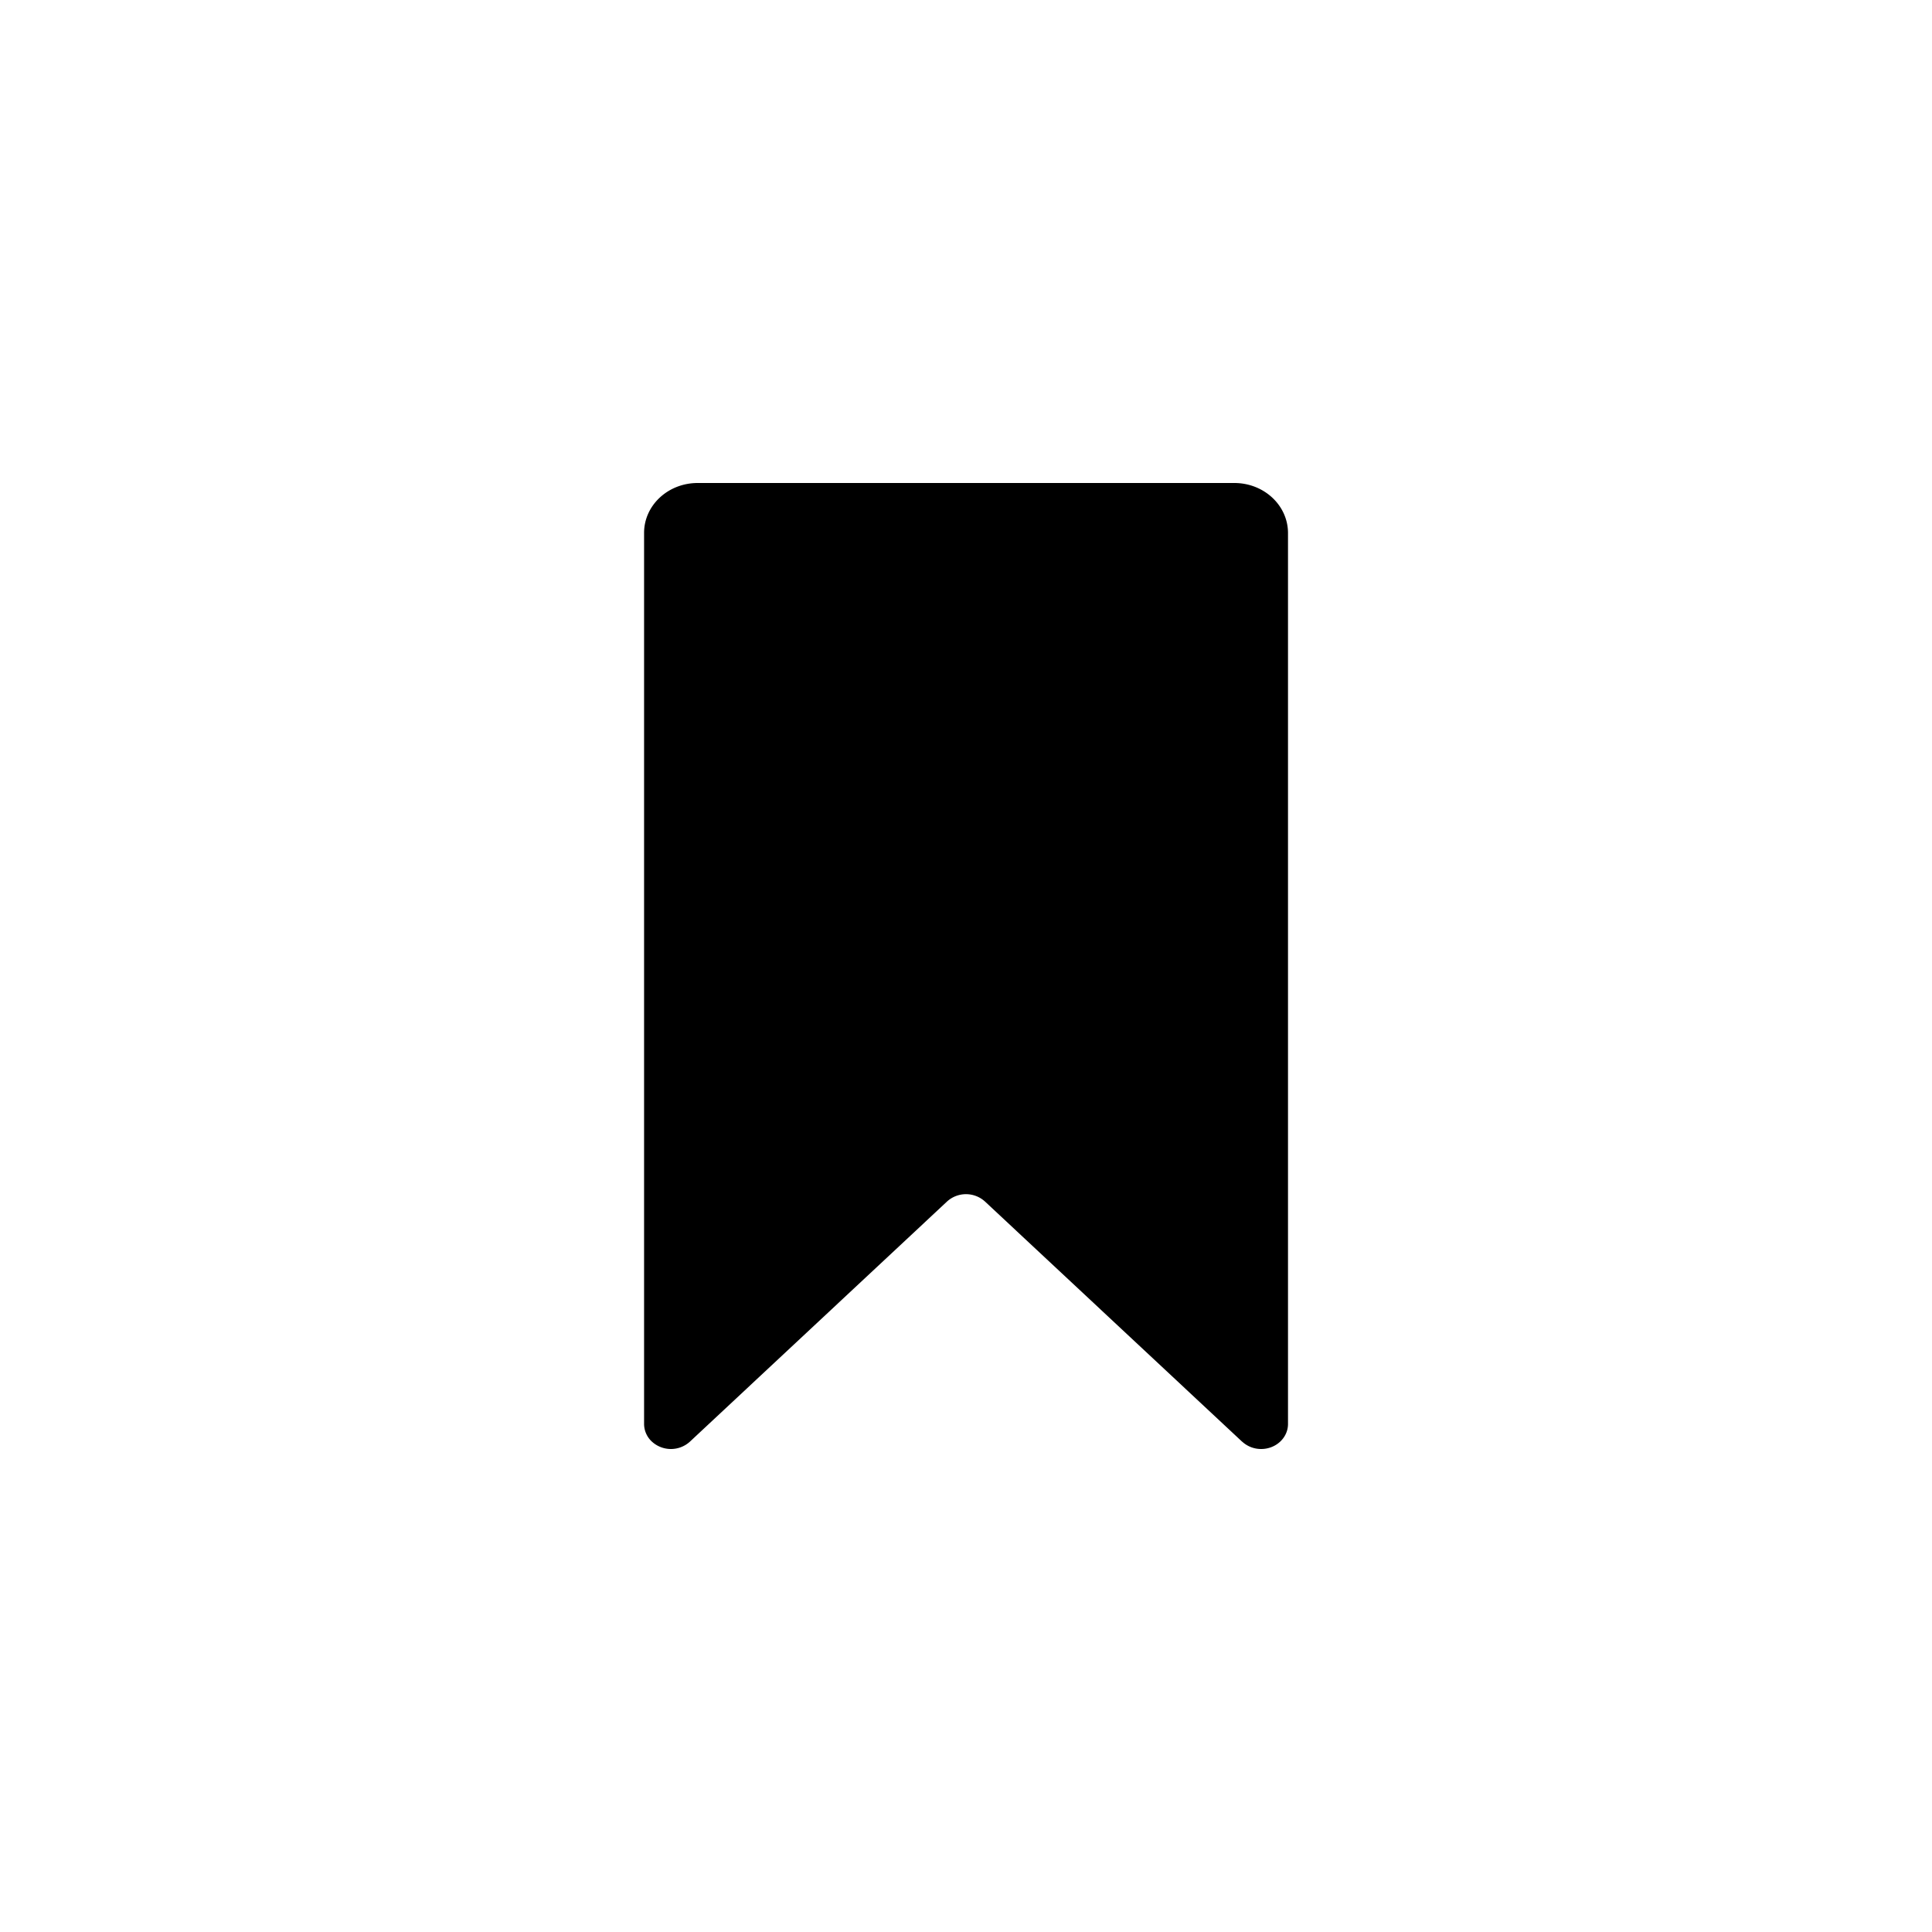 <svg xmlns="http://www.w3.org/2000/svg" width="24" height="24" viewBox="0 0 24 24">
    <path fill="currentColor" fill-rule="evenodd" d="M15.43 17.909l-3.194-2.983a.35.35 0 0 0-.472 0L8.57 17.909a.35.35 0 0 1-.471 0 .3.3 0 0 1-.098-.22V6.622C8 6.278 8.298 6 8.667 6h6.666c.369 0 .667.278.667.622v11.067c0 .172-.15.311-.333.311a.346.346 0 0 1-.236-.091z"/>
</svg>
